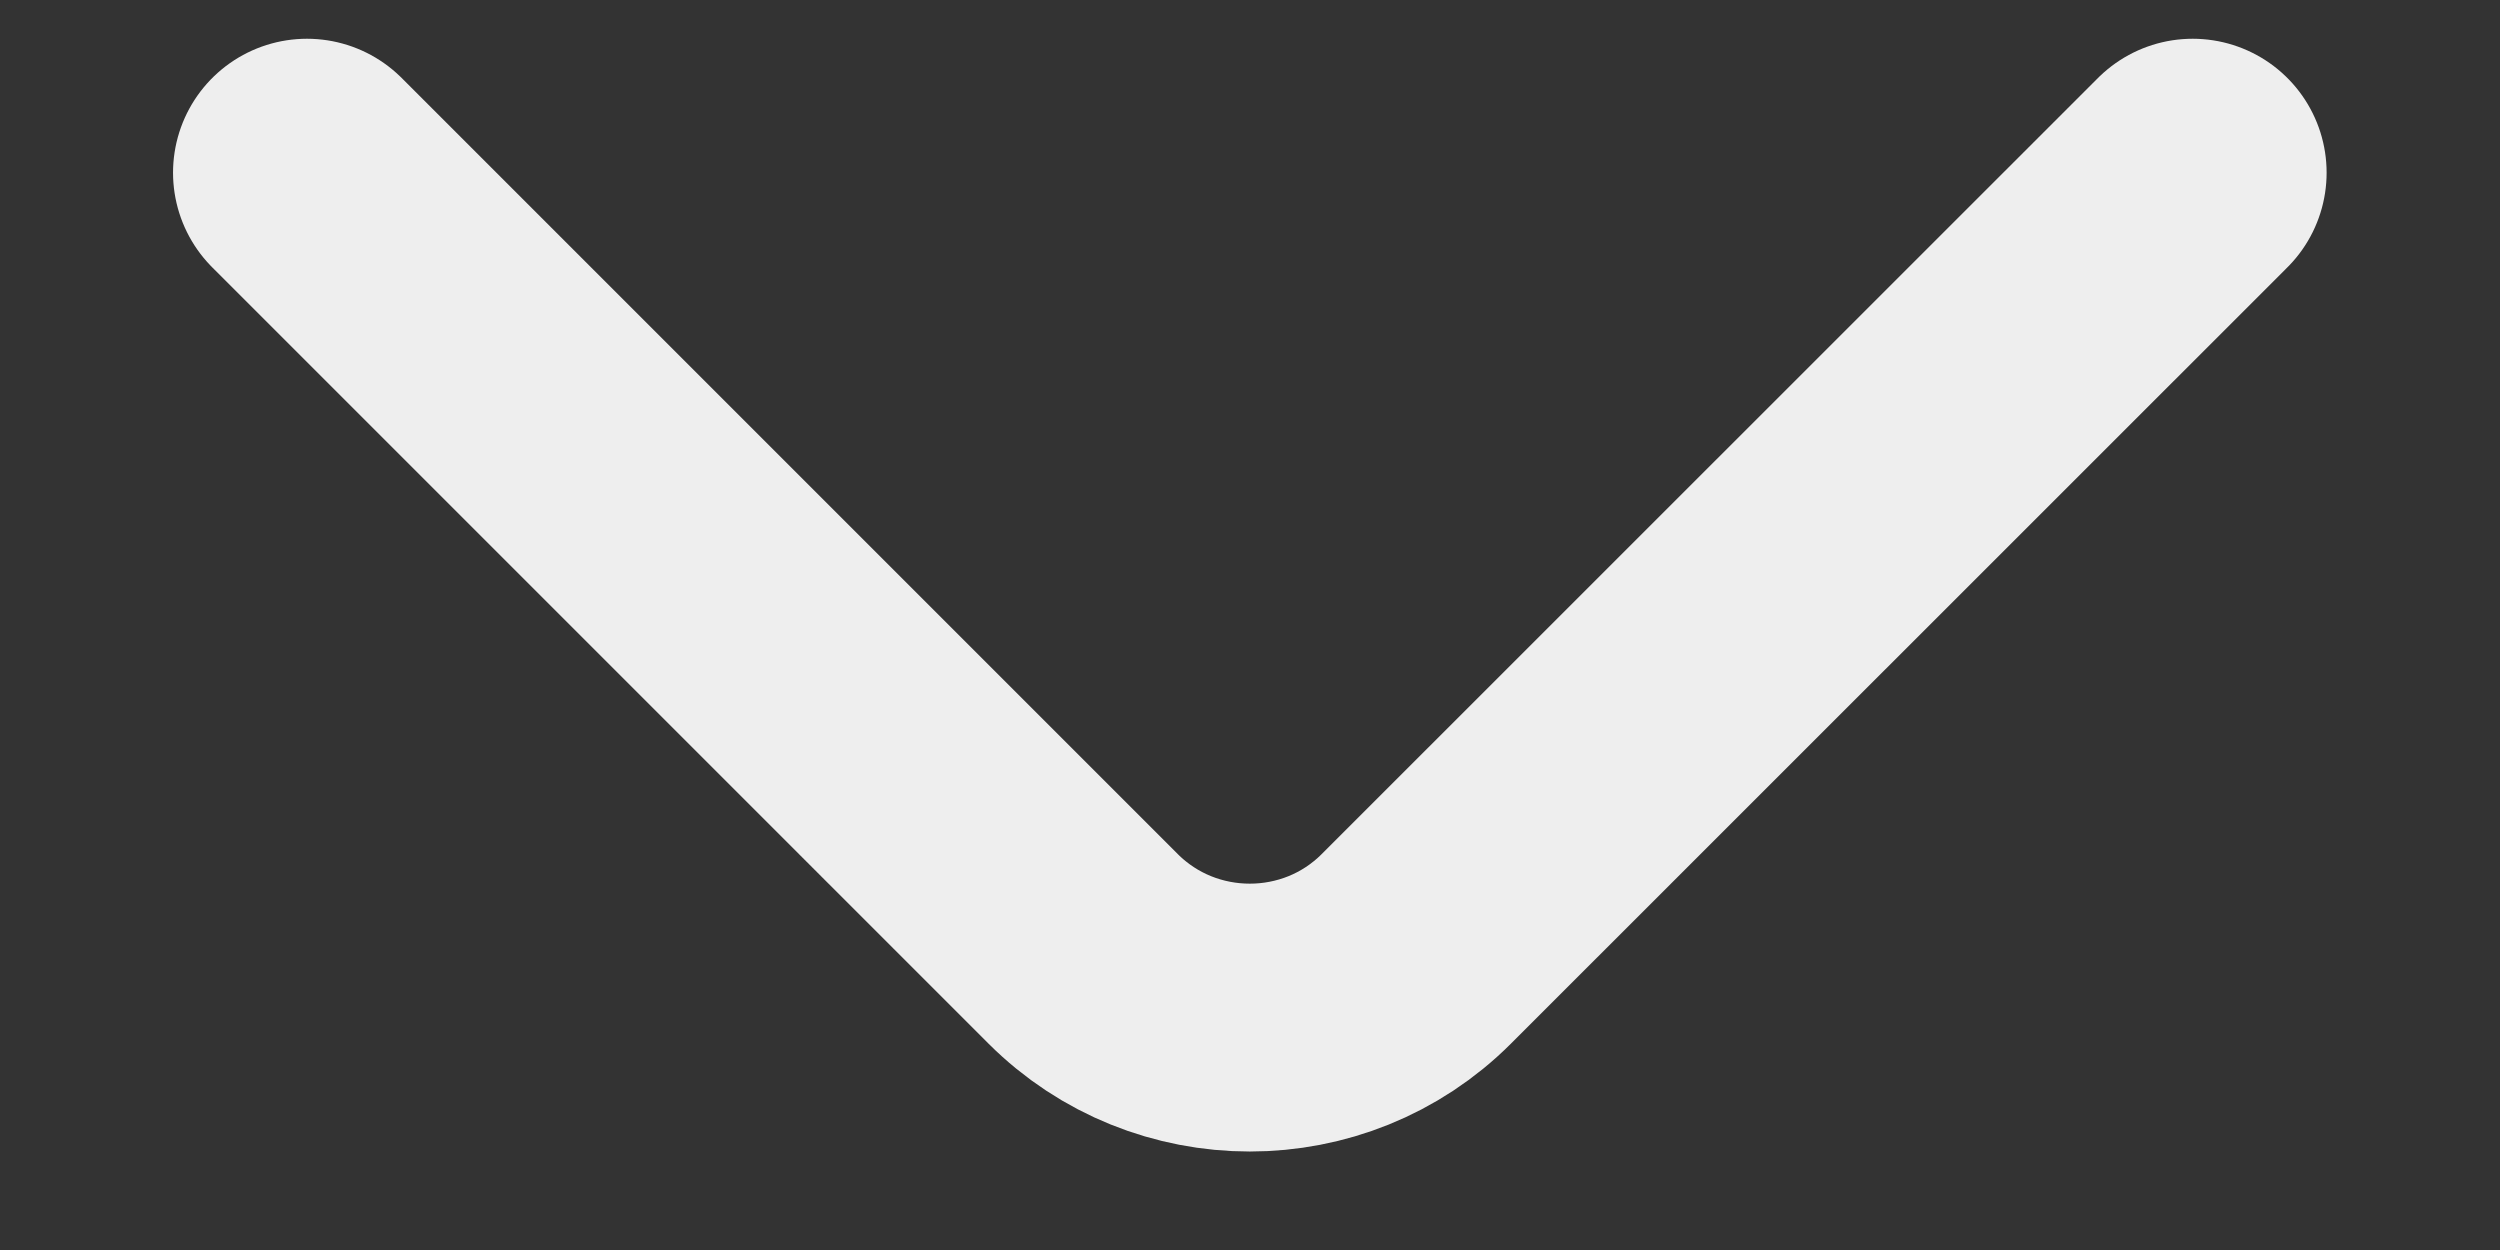 <svg width="14" height="7" viewBox="0 0 14 7" fill="none" xmlns="http://www.w3.org/2000/svg">
<rect x="0" y="0" width="14" height="7" fill="#333333" stroke="none"/>
<path d="M12.279 0.967L7.932 5.313C7.419 5.827 6.579 5.827 6.065 5.313L1.719 0.967" stroke="#EEEEEE" stroke-width="1.5" stroke-miterlimit="10" stroke-linecap="round" stroke-linejoin="round"/>
</svg>
